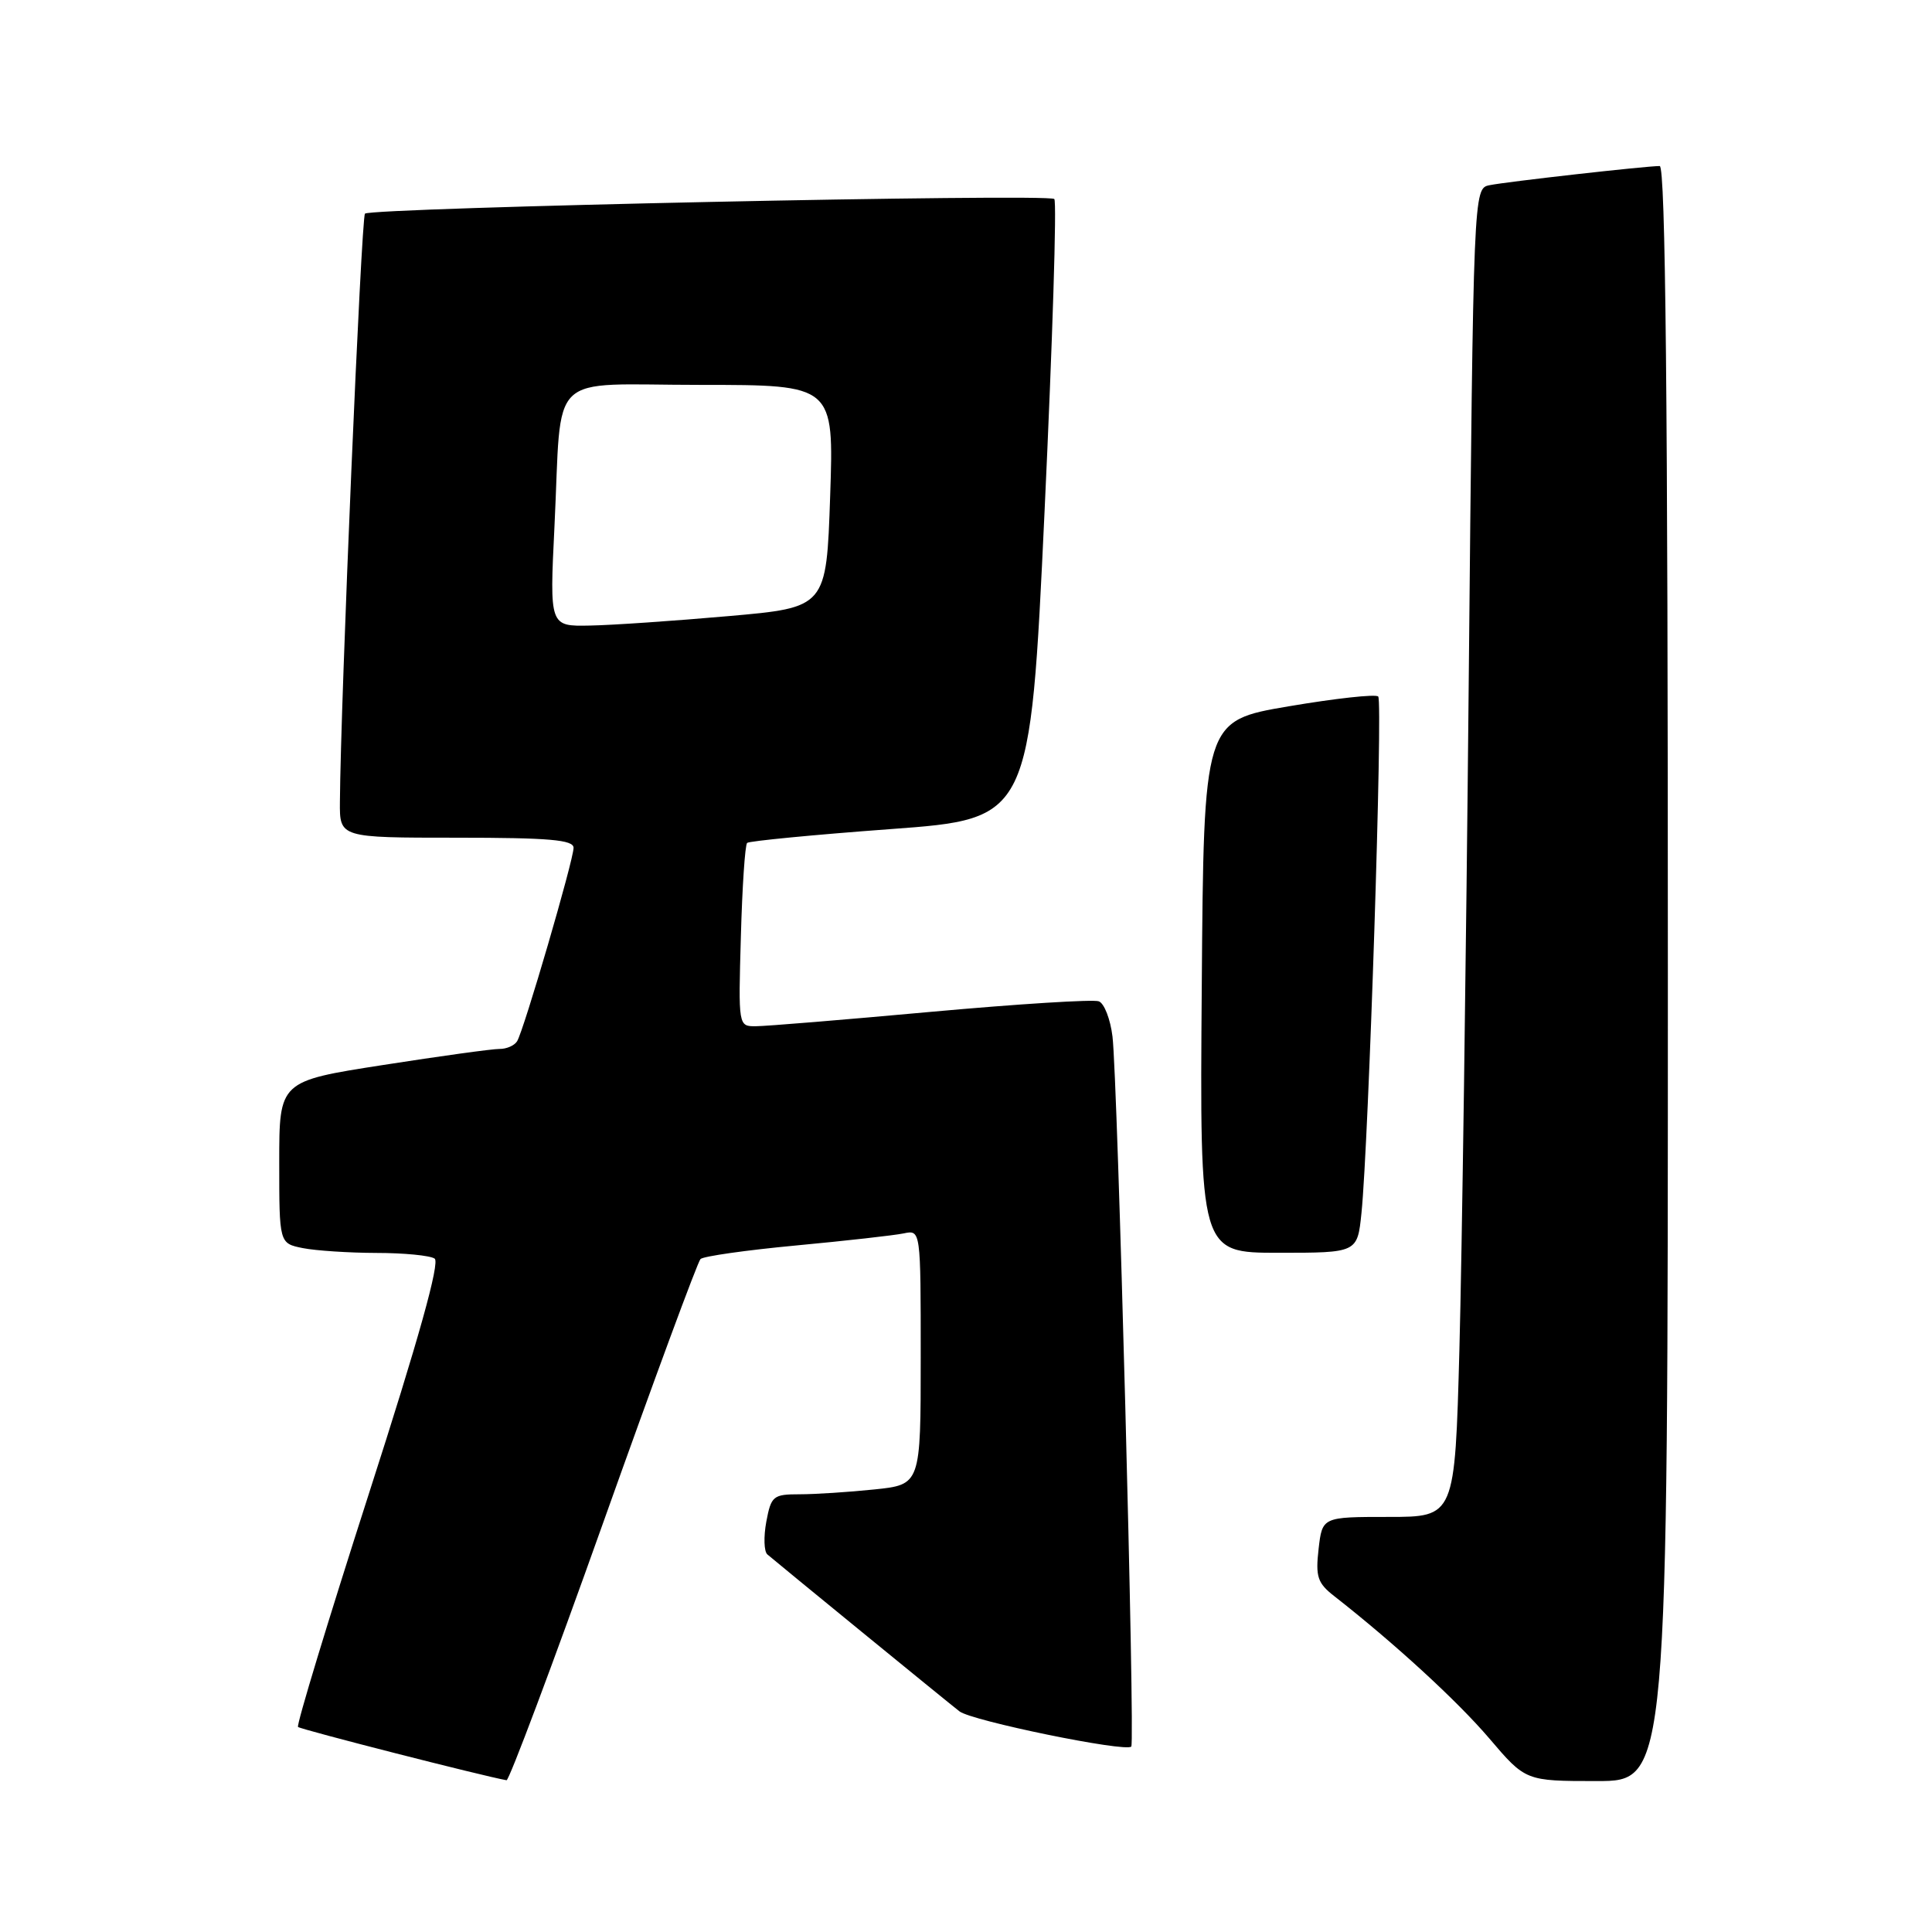 <?xml version="1.0" encoding="UTF-8" standalone="no"?>
<!DOCTYPE svg PUBLIC "-//W3C//DTD SVG 1.1//EN" "http://www.w3.org/Graphics/SVG/1.1/DTD/svg11.dtd" >
<svg xmlns="http://www.w3.org/2000/svg" xmlns:xlink="http://www.w3.org/1999/xlink" version="1.1" viewBox="0 0 256 256">
 <g >
 <path fill="currentColor"
d=" M 79.93 201.75 C 86.64 182.91 92.44 167.20 92.82 166.83 C 93.19 166.46 98.90 165.65 105.50 165.03 C 112.10 164.41 118.51 163.69 119.75 163.43 C 122.00 162.96 122.00 162.96 122.00 179.84 C 122.00 196.72 122.00 196.72 115.85 197.36 C 112.47 197.71 108.02 198.00 105.96 198.00 C 102.45 198.00 102.18 198.22 101.54 201.63 C 101.17 203.63 101.23 205.58 101.68 205.97 C 102.96 207.07 125.32 225.35 127.13 226.76 C 128.73 228.02 149.13 232.20 149.90 231.43 C 150.42 230.91 148.09 142.87 147.41 137.34 C 147.13 135.05 146.32 132.95 145.60 132.68 C 144.88 132.40 134.89 133.03 123.40 134.07 C 111.90 135.12 101.45 135.98 100.17 135.98 C 97.83 136.00 97.83 136.00 98.17 124.08 C 98.35 117.52 98.72 111.95 99.00 111.69 C 99.28 111.44 107.83 110.61 118.00 109.86 C 136.50 108.50 136.50 108.50 138.41 67.75 C 139.46 45.33 140.05 26.71 139.70 26.37 C 138.95 25.61 49.15 27.52 48.36 28.31 C 47.87 28.80 45.13 92.95 45.04 106.25 C 45.00 111.00 45.00 111.00 60.50 111.00 C 72.78 111.00 76.00 111.28 76.00 112.34 C 76.00 113.96 69.41 136.52 68.52 137.97 C 68.17 138.54 67.12 139.00 66.19 138.99 C 65.26 138.98 58.31 139.94 50.75 141.12 C 37.00 143.26 37.00 143.26 37.00 154.00 C 37.00 164.75 37.00 164.75 40.12 165.38 C 41.84 165.72 46.23 166.01 49.87 166.02 C 53.52 166.02 56.99 166.36 57.59 166.77 C 58.32 167.26 55.49 177.41 48.87 197.95 C 43.48 214.70 39.26 228.59 39.49 228.83 C 39.82 229.16 64.04 235.35 67.12 235.89 C 67.45 235.95 73.22 220.59 79.93 201.75 Z  M 221.00 129.00 C 221.00 53.08 220.69 22.00 219.92 22.00 C 218.06 22.00 199.61 24.08 197.37 24.54 C 195.24 24.98 195.24 24.98 194.61 90.74 C 194.27 126.91 193.71 166.51 193.38 178.75 C 192.78 201.00 192.78 201.00 183.99 201.00 C 175.21 201.00 175.21 201.00 174.72 205.25 C 174.30 208.93 174.58 209.77 176.80 211.50 C 184.75 217.72 193.09 225.37 197.33 230.34 C 202.15 236.00 202.15 236.00 211.58 236.00 C 221.00 236.00 221.00 236.00 221.00 129.00 Z  M 180.40 160.75 C 181.35 151.54 183.26 92.92 182.62 92.29 C 182.29 91.95 176.95 92.54 170.76 93.59 C 159.50 95.50 159.50 95.50 159.24 130.75 C 158.97 166.00 158.97 166.00 169.42 166.00 C 179.86 166.00 179.86 166.00 180.40 160.75 Z  M 73.47 69.75 C 74.50 48.76 72.19 51.00 92.83 51.00 C 110.50 51.00 110.50 51.00 110.00 65.75 C 109.50 80.50 109.50 80.50 96.50 81.64 C 89.35 82.27 81.10 82.84 78.16 82.89 C 72.82 83.00 72.82 83.00 73.47 69.75 Z "/>
</g>
</svg>